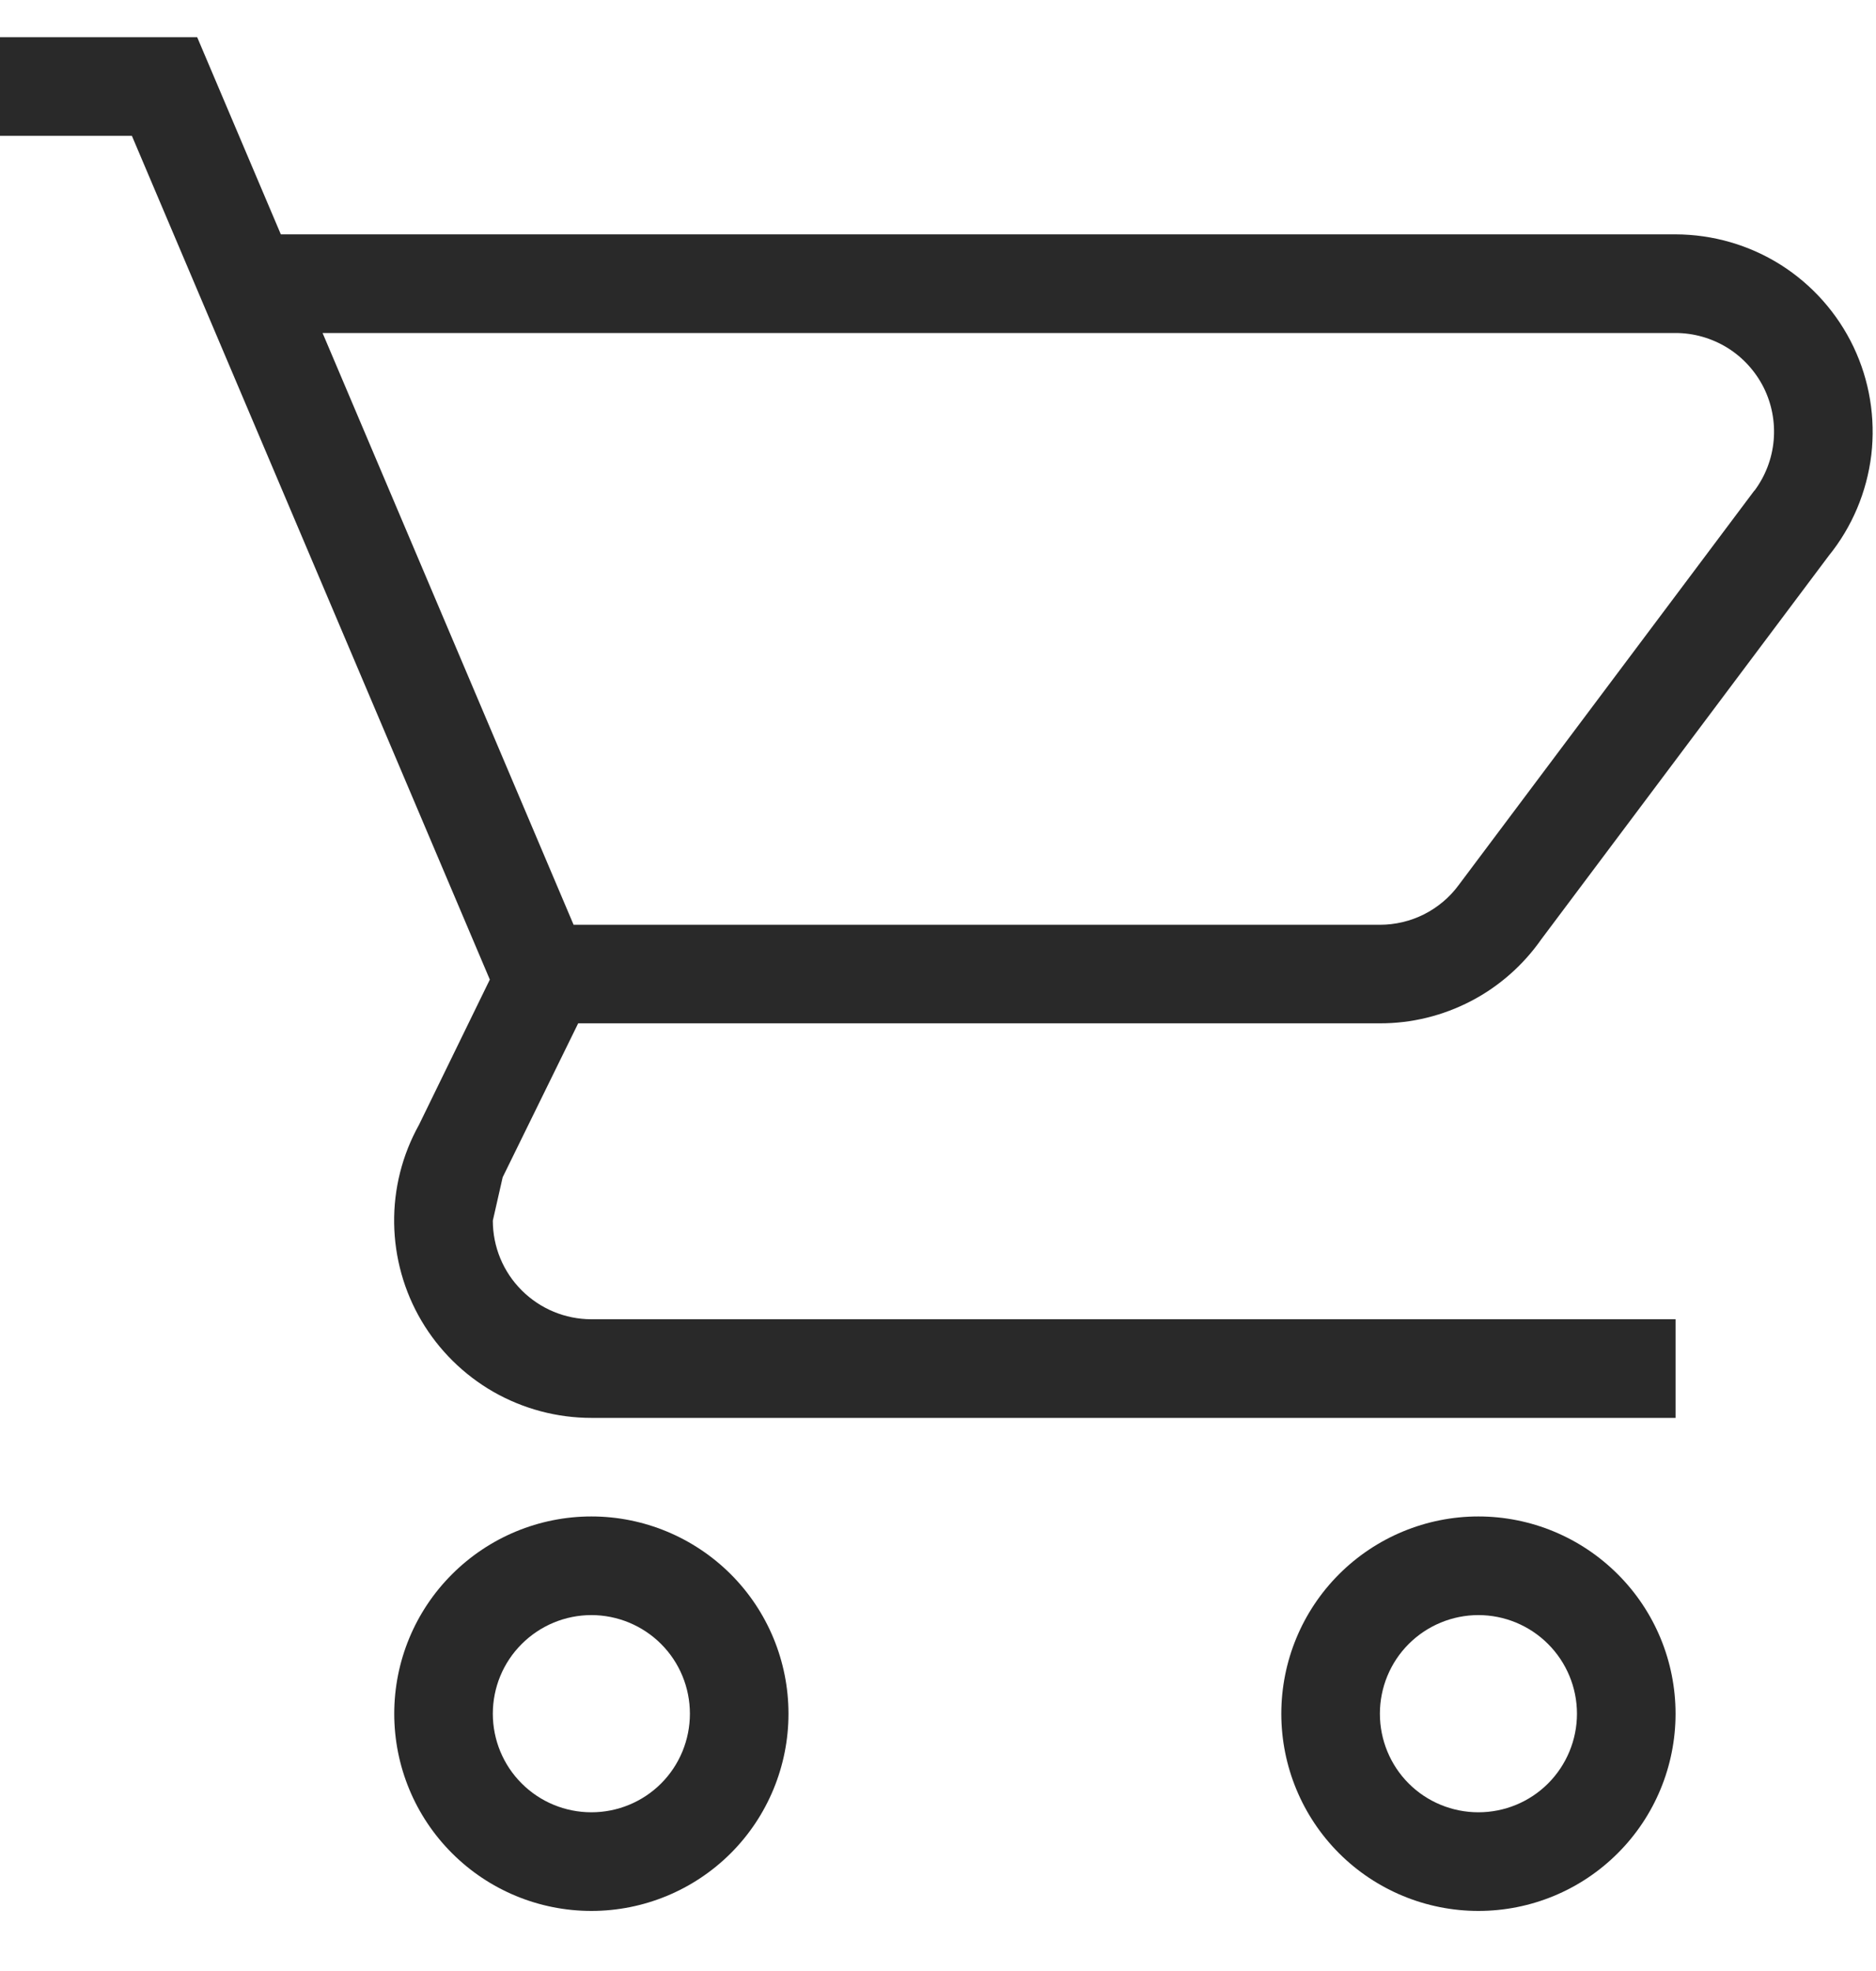 <svg width="20" height="21" viewBox="0 0 20 21" fill="none" xmlns="http://www.w3.org/2000/svg">
<path d="M15.761 16.157C16.319 16.157 16.853 16.379 17.247 16.773C17.642 17.167 17.863 17.701 17.863 18.259C17.863 18.816 17.642 19.351 17.247 19.745C16.853 20.139 16.319 20.36 15.761 20.36C15.204 20.36 14.669 20.139 14.275 19.745C13.881 19.351 13.66 18.816 13.66 18.259C13.66 17.701 13.881 17.167 14.275 16.773C14.669 16.379 15.204 16.157 15.761 16.157ZM15.761 17.208C15.483 17.208 15.215 17.319 15.018 17.516C14.821 17.713 14.711 17.98 14.711 18.259C14.711 18.537 14.821 18.805 15.018 19.002C15.215 19.199 15.483 19.309 15.761 19.309C16.04 19.309 16.307 19.199 16.504 19.002C16.701 18.805 16.812 18.537 16.812 18.259C16.812 17.98 16.701 17.713 16.504 17.516C16.307 17.319 16.04 17.208 15.761 17.208ZM6.305 16.157C6.862 16.157 7.396 16.379 7.791 16.773C8.185 17.167 8.406 17.701 8.406 18.259C8.406 18.816 8.185 19.351 7.791 19.745C7.396 20.139 6.862 20.36 6.305 20.36C5.747 20.36 5.213 20.139 4.819 19.745C4.424 19.351 4.203 18.816 4.203 18.259C4.203 17.701 4.424 17.167 4.819 16.773C5.213 16.379 5.747 16.157 6.305 16.157ZM6.305 17.208C6.026 17.208 5.759 17.319 5.562 17.516C5.364 17.713 5.254 17.98 5.254 18.259C5.254 18.537 5.364 18.805 5.562 19.002C5.759 19.199 6.026 19.309 6.305 19.309C6.583 19.309 6.851 19.199 7.048 19.002C7.245 18.805 7.355 18.537 7.355 18.259C7.355 17.98 7.245 17.713 7.048 17.516C6.851 17.319 6.583 17.208 6.305 17.208ZM17.863 3.548H3.439L6.115 9.853H14.711C14.874 9.853 15.035 9.815 15.181 9.742C15.327 9.668 15.454 9.562 15.551 9.43L18.703 5.227H18.705C18.821 5.071 18.892 4.886 18.909 4.692C18.926 4.497 18.889 4.302 18.802 4.128C18.714 3.954 18.58 3.807 18.415 3.705C18.249 3.603 18.058 3.548 17.863 3.548ZM14.711 10.903H6.164L5.359 12.543L5.254 13.005C5.254 13.284 5.364 13.551 5.562 13.748C5.759 13.945 6.026 14.056 6.305 14.056H17.863V15.107H6.305C5.939 15.107 5.579 15.011 5.261 14.83C4.944 14.648 4.679 14.387 4.493 14.072C4.307 13.757 4.207 13.398 4.202 13.032C4.197 12.666 4.288 12.306 4.466 11.986L5.222 10.437L1.406 1.447H0V0.396H2.102L2.994 2.497H17.863C18.26 2.498 18.649 2.61 18.985 2.822C19.32 3.034 19.589 3.337 19.76 3.695C19.931 4.054 19.996 4.453 19.95 4.847C19.902 5.242 19.745 5.615 19.495 5.923L16.433 10.006C16.239 10.283 15.982 10.51 15.682 10.666C15.382 10.822 15.049 10.904 14.711 10.903Z" fill="#292929"/>
</svg>
